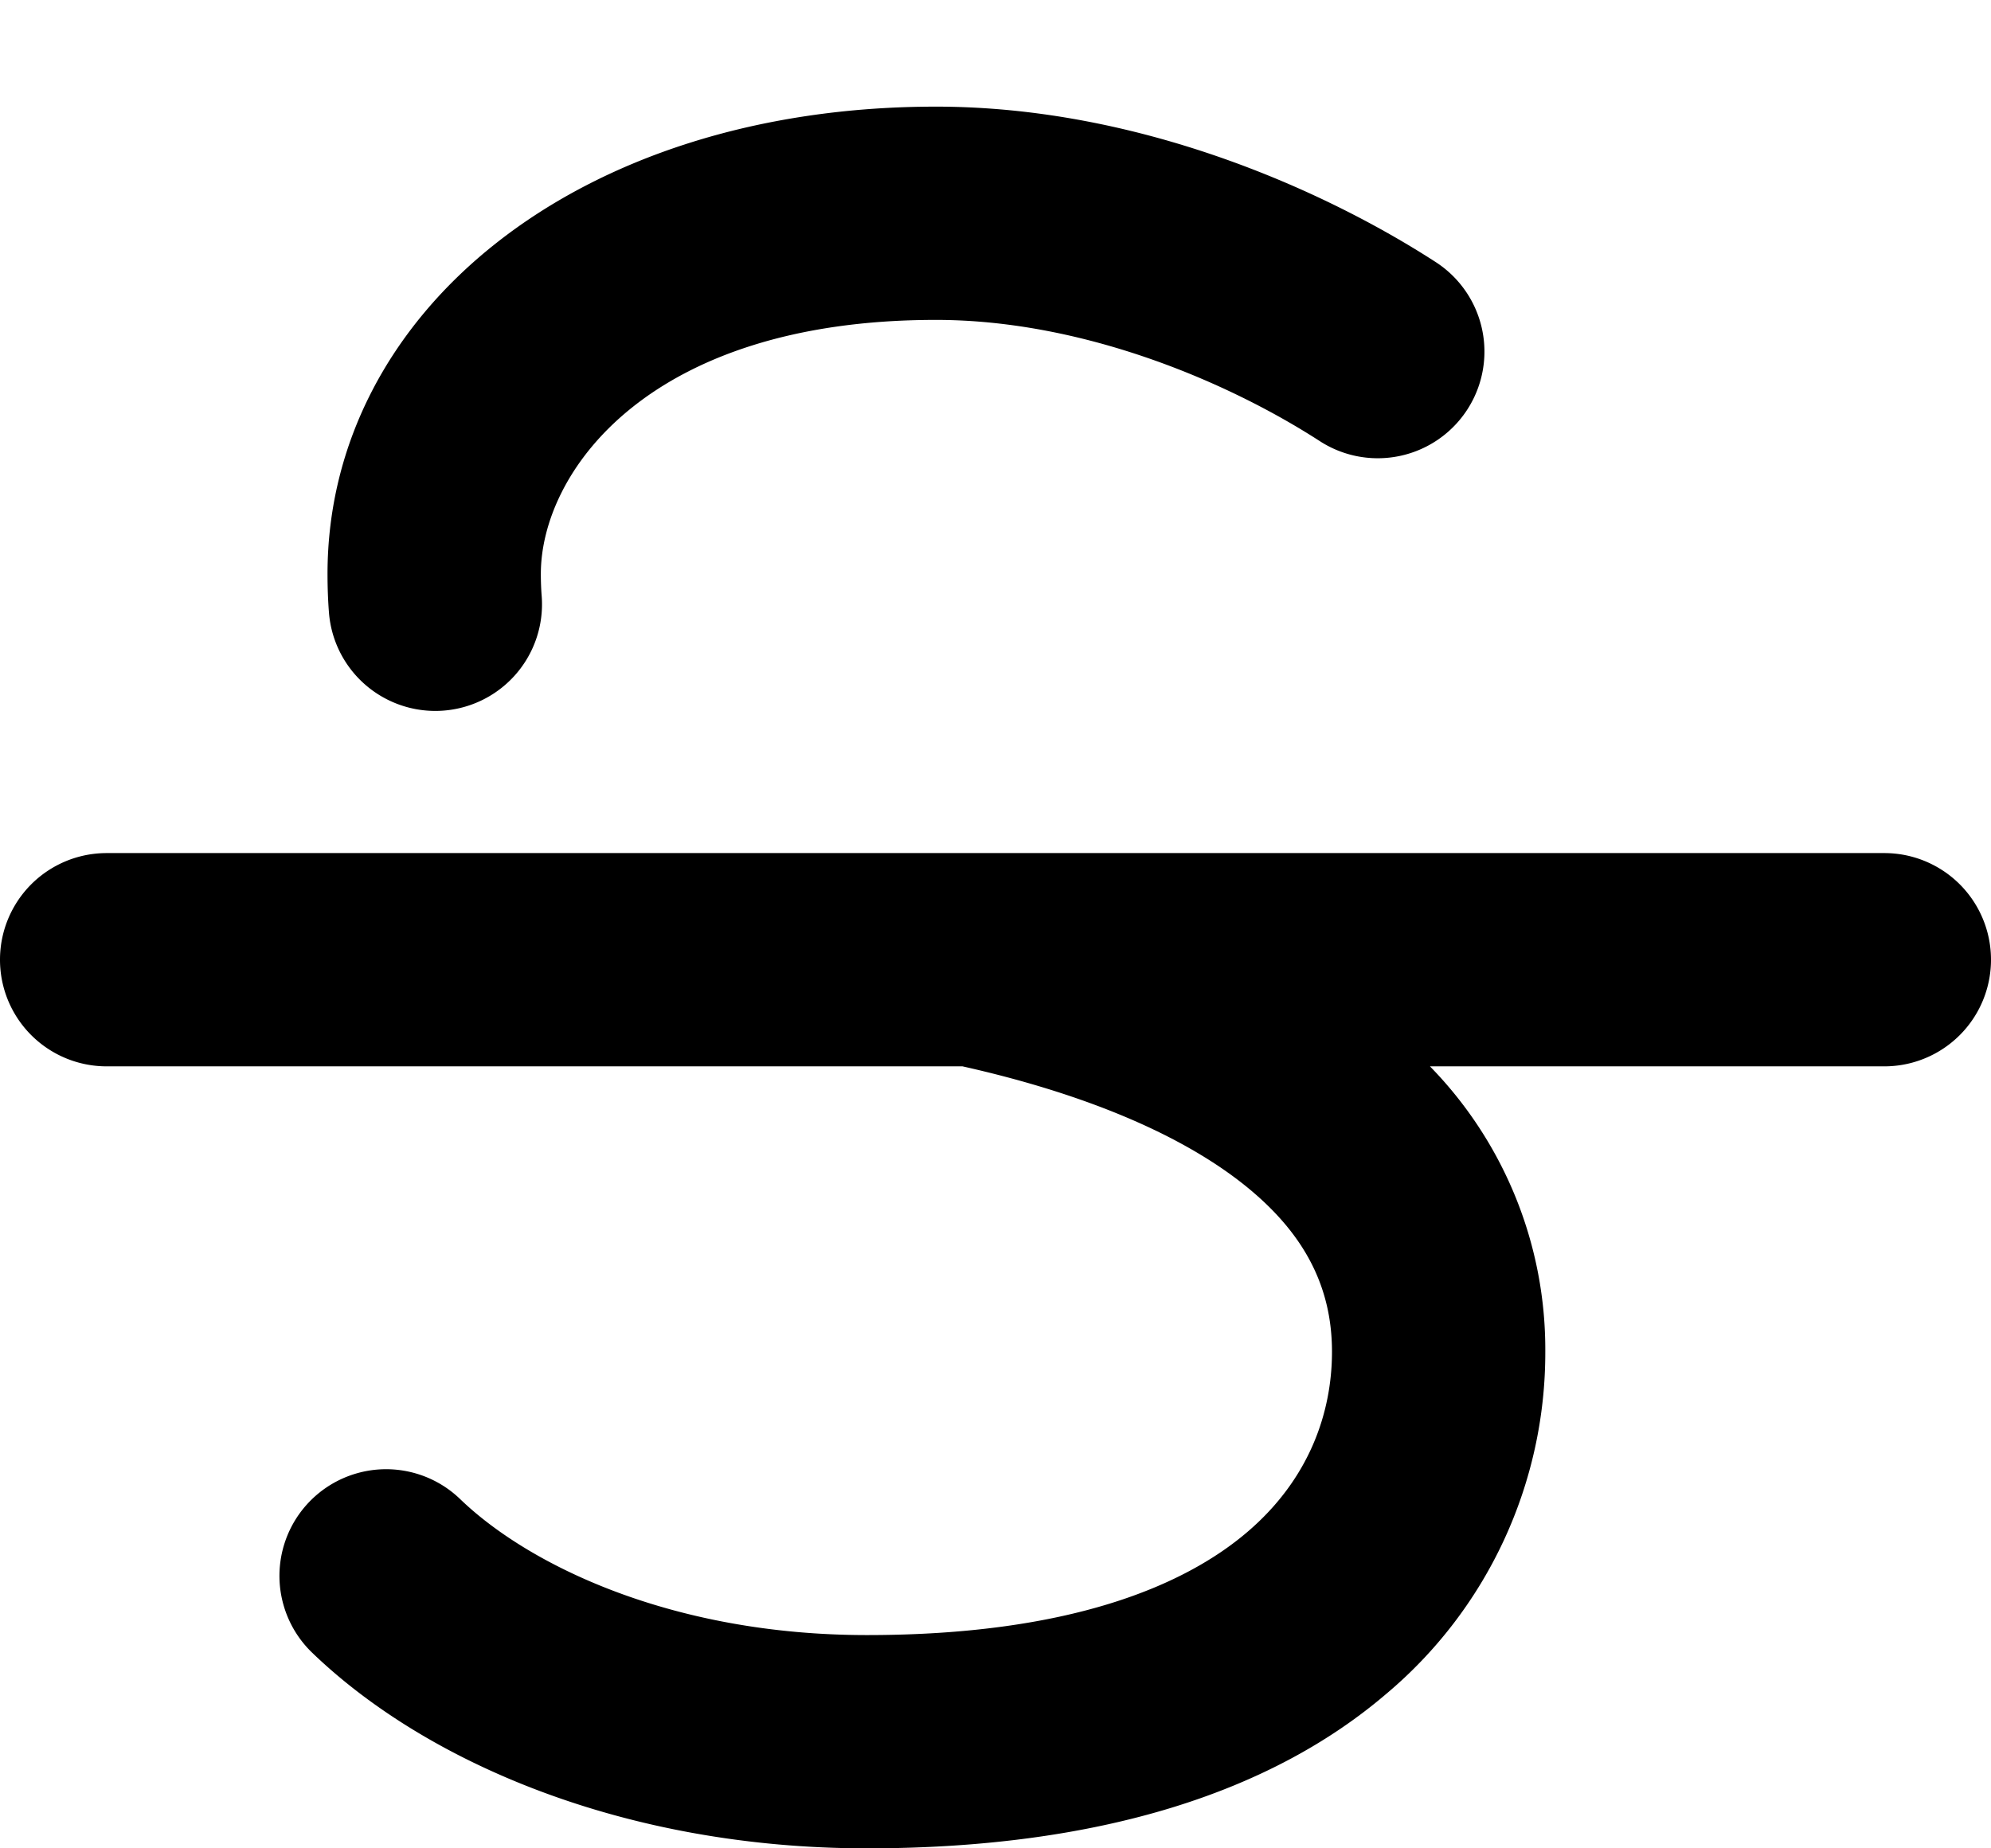 <svg width="14" height="13" fill="none" xmlns="http://www.w3.org/2000/svg">
  <path fill-rule="evenodd" clip-rule="evenodd" d="M6.581 2.25c-2.036 0-2.778 1.082-2.778 1.786 0 .055.002.107.006.157a.75.75 0 11-1.496.114c-.007-.09-.01-.18-.01-.271C2.303 2.204 4.053.75 6.581.75c1.418 0 2.721.58 3.514 1.093a.75.75 0 01-.814 1.26c-.64-.414-1.662-.853-2.7-.853zm3.474 5.25h3.195a.75.75 0 100-1.5H.75a.75.75 0 000 1.5h6.018c.835.187 1.503.464 1.951.81.439.34.647.725.647 1.197 0 .428-.159.895-.594 1.267-.444.38-1.254.726-2.676.726-1.373 0-2.38-.493-2.86-.956a.75.75 0 10-1.042 1.079C2.992 12.393 4.39 13 6.096 13c1.652 0 2.852-.403 3.65-1.085a3.135 3.135 0 001.12-2.408 2.85 2.85 0 00-.811-2.007z" fill="#000"/>
</svg>
